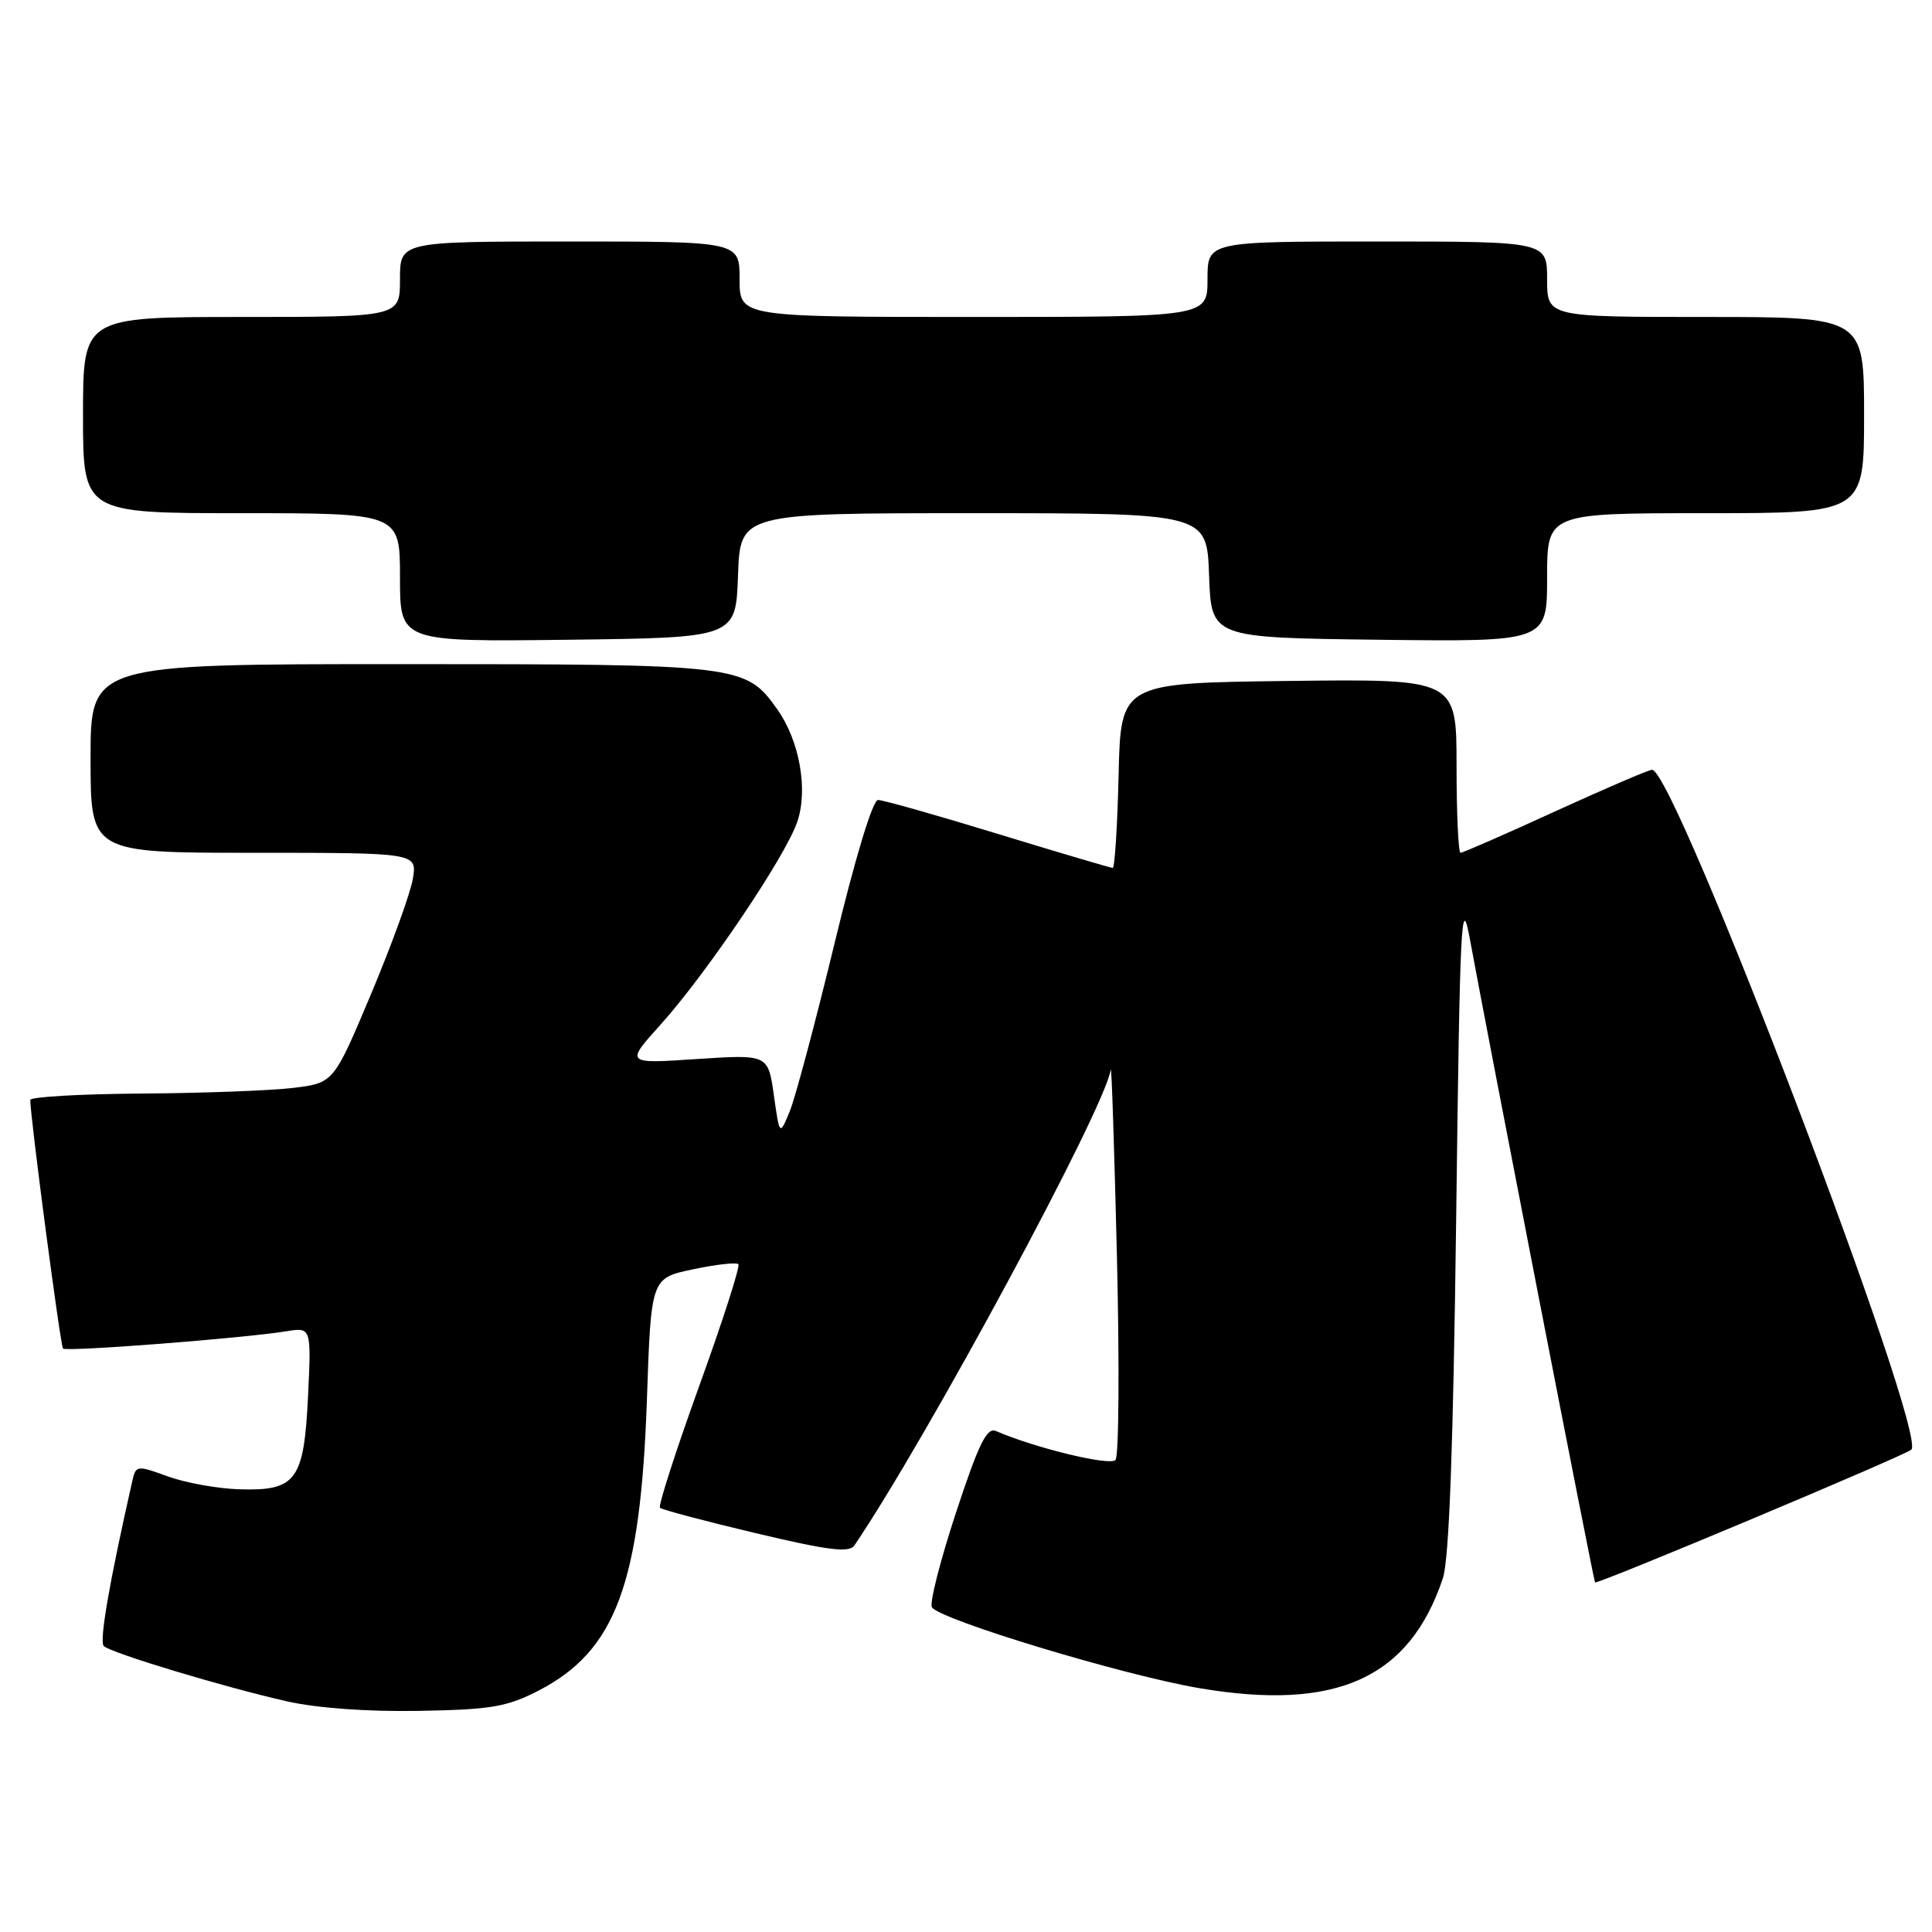 <?xml version="1.0" encoding="UTF-8" standalone="no"?>
<!DOCTYPE svg PUBLIC "-//W3C//DTD SVG 1.1//EN" "http://www.w3.org/Graphics/SVG/1.1/DTD/svg11.dtd" >
<svg xmlns="http://www.w3.org/2000/svg" xmlns:xlink="http://www.w3.org/1999/xlink" version="1.1" viewBox="0 0 256 256">
 <g >
 <path fill="currentColor"
d=" M 71.39 224.00 C 81.58 218.72 84.87 209.87 85.72 185.43 C 86.27 169.36 86.27 169.36 91.82 168.19 C 94.87 167.55 97.58 167.24 97.84 167.51 C 98.10 167.77 95.77 175.03 92.65 183.65 C 89.54 192.27 87.20 199.53 87.45 199.79 C 87.71 200.04 93.42 201.56 100.13 203.15 C 109.80 205.45 112.53 205.78 113.21 204.78 C 122.95 190.39 146.43 146.82 147.18 141.74 C 147.29 141.06 147.65 152.20 148.00 166.50 C 148.34 180.80 148.26 192.93 147.81 193.45 C 147.10 194.28 137.19 191.88 131.97 189.62 C 130.76 189.09 129.68 191.30 126.66 200.47 C 124.58 206.80 123.15 212.43 123.48 212.97 C 124.50 214.61 148.87 221.99 158.92 223.69 C 177.07 226.77 186.76 222.39 191.19 209.12 C 192.02 206.63 192.56 191.81 192.95 161.50 C 193.45 121.71 193.62 118.17 194.78 124.50 C 197.18 137.59 211.17 209.50 211.35 209.68 C 211.65 209.98 252.43 192.86 253.26 192.09 C 255.48 190.03 221.92 102.00 218.91 102.00 C 218.47 102.00 212.70 104.48 206.09 107.50 C 199.48 110.53 193.83 113.00 193.53 113.00 C 193.24 113.00 193.00 107.82 193.00 101.48 C 193.00 89.96 193.00 89.96 170.75 90.23 C 148.50 90.50 148.50 90.50 148.22 102.75 C 148.06 109.49 147.71 115.00 147.44 115.00 C 147.16 115.00 140.32 112.97 132.23 110.50 C 124.14 108.02 116.99 106.00 116.34 106.00 C 115.64 106.00 113.30 113.72 110.57 125.05 C 108.03 135.53 105.36 145.54 104.63 147.30 C 103.30 150.50 103.30 150.50 102.54 145.11 C 101.77 139.71 101.77 139.71 92.31 140.33 C 82.85 140.96 82.85 140.96 87.56 135.73 C 93.60 129.02 104.04 113.55 105.63 108.93 C 107.11 104.67 105.95 98.14 102.98 93.97 C 98.79 88.08 98.11 88.00 53.10 88.00 C 12.00 88.00 12.00 88.00 12.00 100.50 C 12.00 113.00 12.00 113.00 33.63 113.00 C 55.26 113.00 55.26 113.00 54.71 116.43 C 54.40 118.31 51.91 125.18 49.18 131.68 C 44.21 143.50 44.21 143.50 38.86 144.15 C 35.91 144.51 26.86 144.85 18.75 144.90 C 10.64 144.96 4.00 145.34 4.01 145.75 C 4.04 148.28 8.01 178.34 8.35 178.69 C 8.80 179.14 32.16 177.33 37.88 176.41 C 41.25 175.86 41.25 175.86 40.82 184.95 C 40.28 196.19 39.26 197.57 31.71 197.34 C 28.84 197.25 24.59 196.48 22.26 195.64 C 18.11 194.13 18.00 194.14 17.52 196.30 C 14.47 209.75 13.13 217.53 13.75 218.11 C 14.73 219.04 29.68 223.55 38.00 225.43 C 42.01 226.34 48.72 226.82 55.53 226.70 C 65.10 226.53 67.19 226.17 71.39 224.00 Z  M 97.79 76.25 C 98.08 68.00 98.08 68.00 129.00 68.00 C 159.92 68.00 159.92 68.00 160.21 76.25 C 160.50 84.50 160.50 84.50 182.75 84.77 C 205.00 85.04 205.00 85.04 205.00 76.52 C 205.00 68.00 205.00 68.00 226.00 68.00 C 247.00 68.00 247.00 68.00 247.00 55.00 C 247.00 42.00 247.00 42.00 226.00 42.00 C 205.00 42.00 205.00 42.00 205.00 37.00 C 205.00 32.00 205.00 32.00 182.50 32.00 C 160.00 32.00 160.00 32.00 160.00 37.00 C 160.00 42.00 160.00 42.00 129.00 42.00 C 98.00 42.00 98.00 42.00 98.00 37.00 C 98.00 32.00 98.00 32.00 75.50 32.00 C 53.00 32.00 53.00 32.00 53.00 37.00 C 53.00 42.00 53.00 42.00 32.00 42.00 C 11.00 42.00 11.00 42.00 11.00 55.00 C 11.00 68.00 11.00 68.00 32.00 68.00 C 53.00 68.00 53.00 68.00 53.00 76.52 C 53.00 85.04 53.00 85.04 75.25 84.77 C 97.50 84.50 97.50 84.50 97.79 76.25 Z "/>
</g>
</svg>